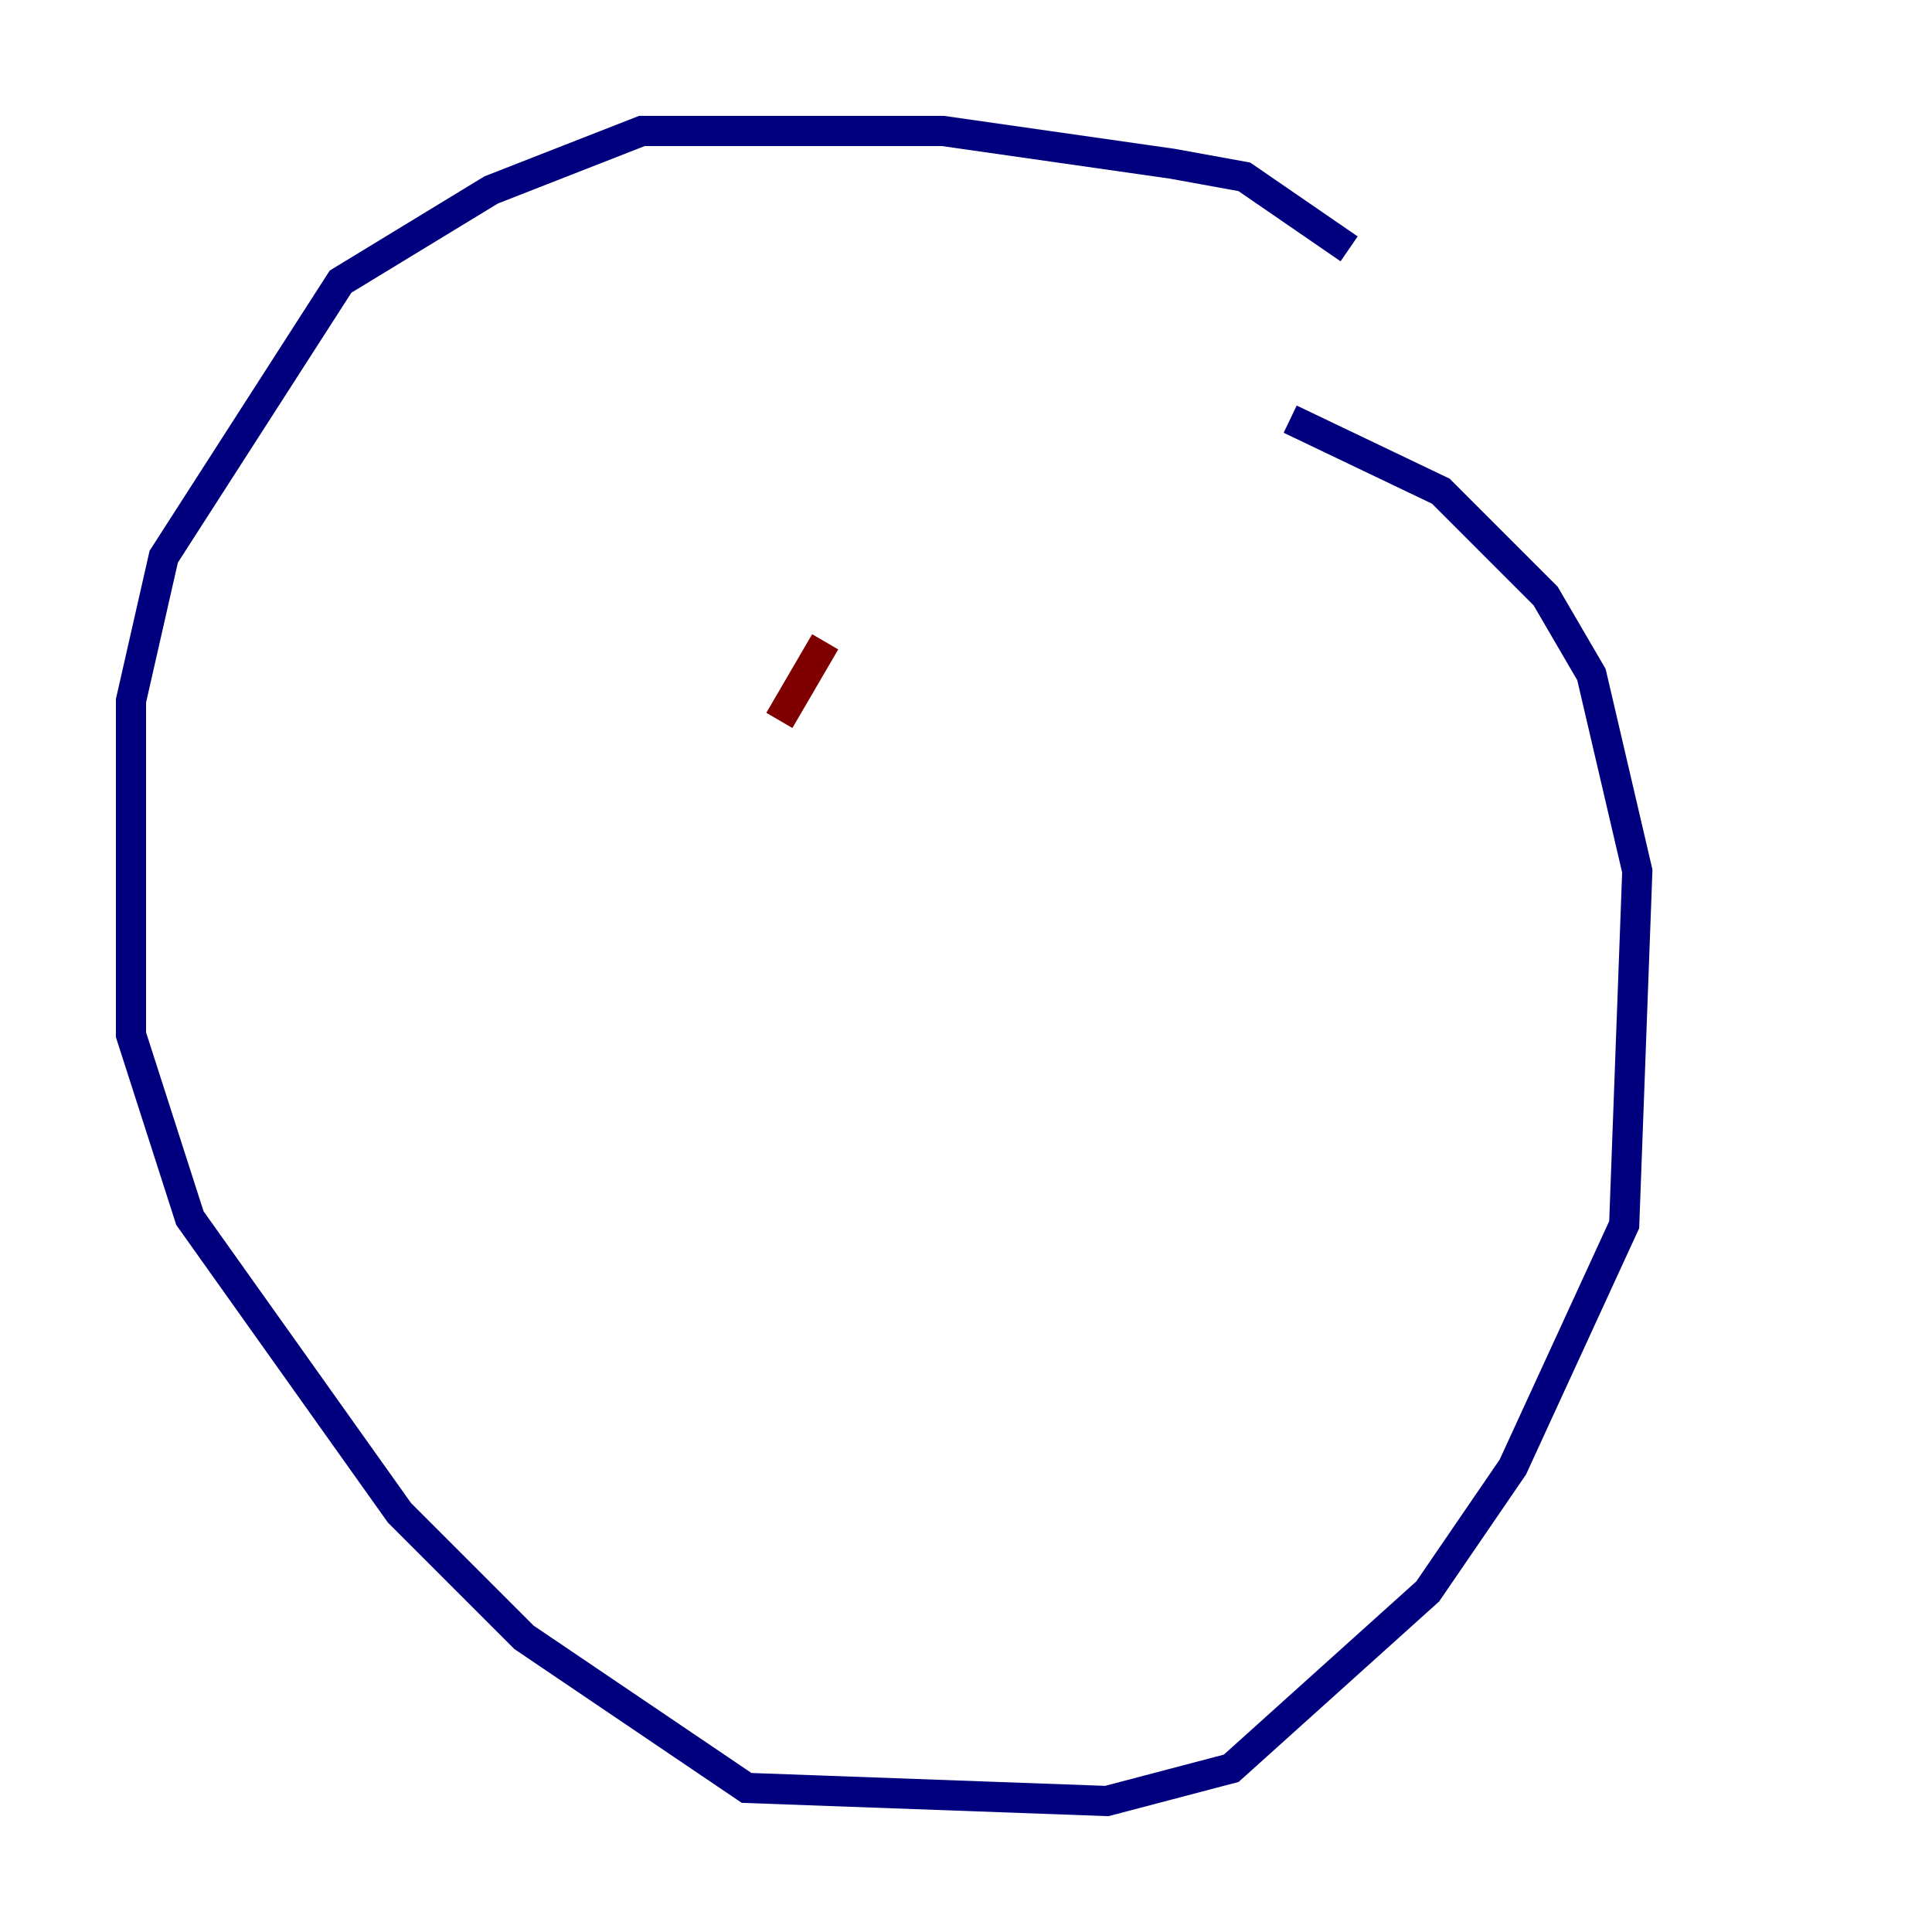 <?xml version="1.0" encoding="utf-8" ?>
<svg baseProfile="tiny" height="128" version="1.2" viewBox="0,0,128,128" width="128" xmlns="http://www.w3.org/2000/svg" xmlns:ev="http://www.w3.org/2001/xml-events" xmlns:xlink="http://www.w3.org/1999/xlink"><defs /><polyline fill="none" points="89.383,16.488 82.441,11.715 77.668,10.848 62.481,8.678 42.522,8.678 32.542,12.583 22.563,18.658 10.848,36.881 8.678,46.427 8.678,68.556 12.583,80.705 26.468,100.231 34.712,108.475 49.464,118.454 73.329,119.322 81.573,117.153 94.59,105.437 100.231,97.193 107.607,81.139 108.475,57.709 105.437,44.691 102.4,39.485 95.458,32.542 85.478,27.77" stroke="#00007f" stroke-width="2" /><polyline fill="none" points="54.671,42.522 51.634,47.729" stroke="#7f0000" stroke-width="2" /></svg>